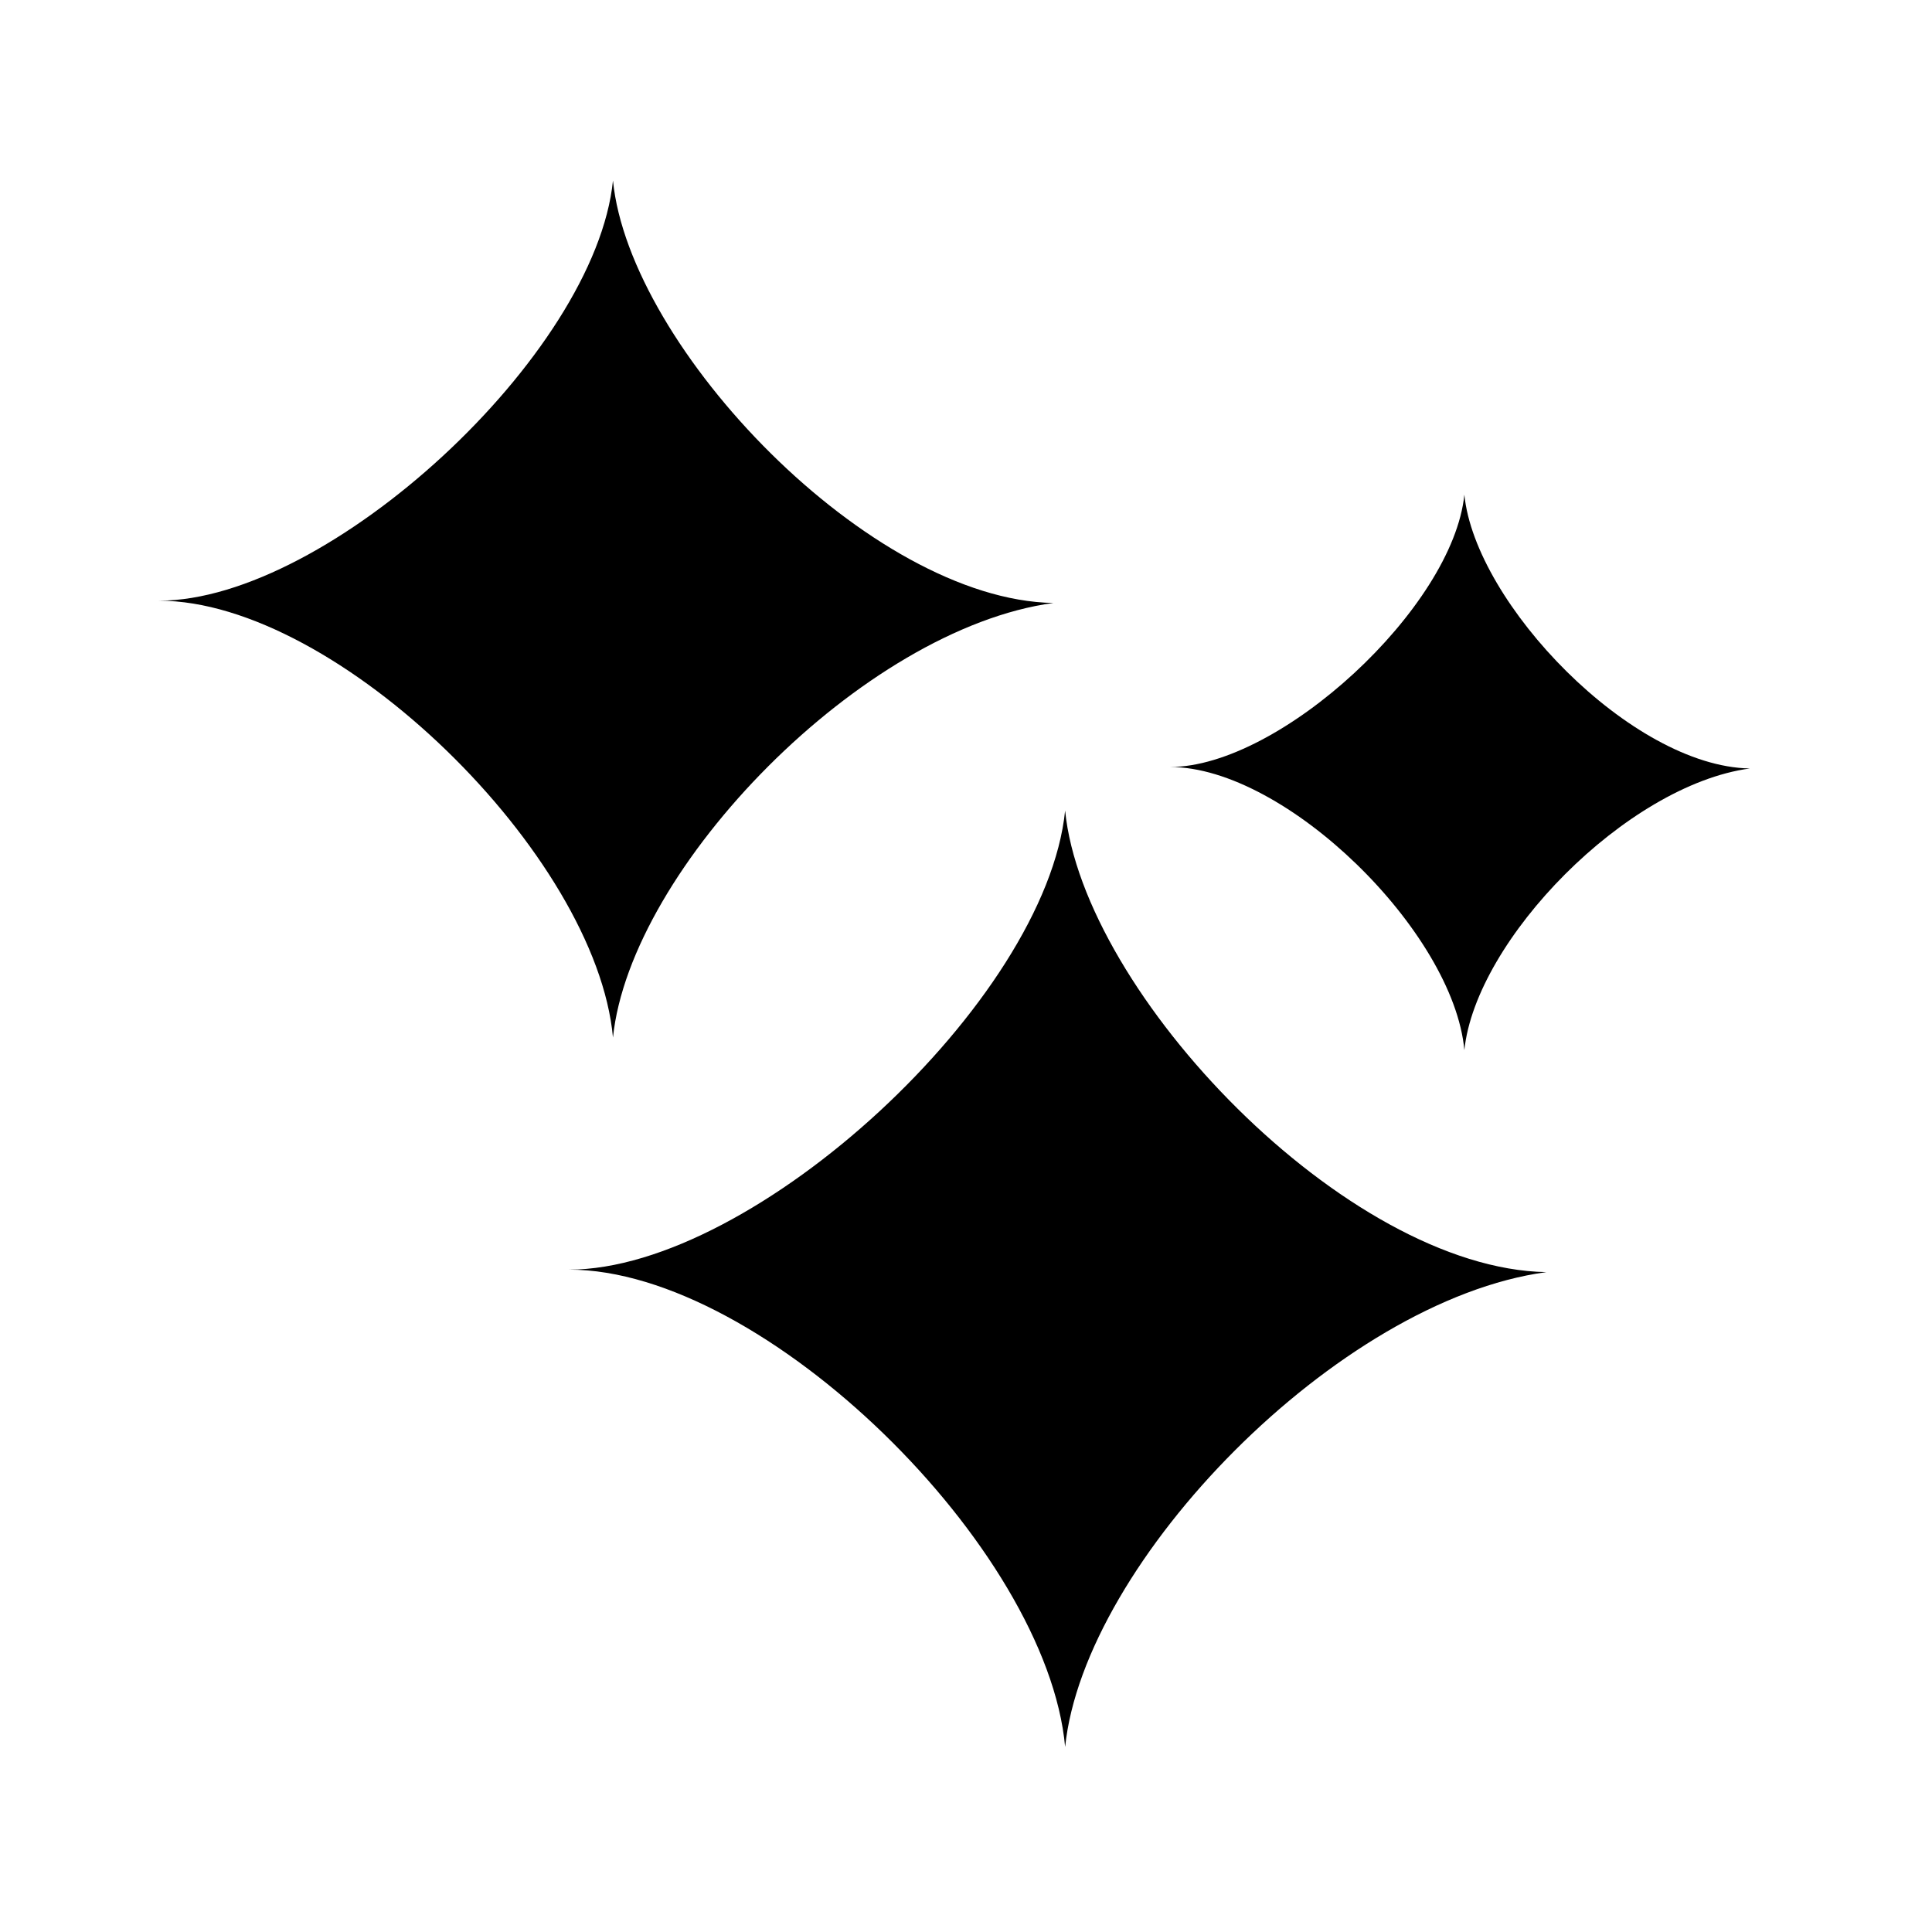 <svg width="450" height="450" viewBox="0 0 450 450" fill="none" xmlns="http://www.w3.org/2000/svg">
<path d="M142.773 42.052C138.68 82.621 76.514 139.914 37 139.914C78.649 139.914 138.909 199.206 142.774 241.661C146.844 202.105 200.988 146.449 245.362 140.445C202.747 139.711 146.627 81.051 142.773 42.052Z" fill="black"/>
<path d="M248.088 188.797C243.616 233.123 175.693 295.721 132.521 295.721C178.026 295.721 243.866 360.503 248.089 406.889C252.536 363.67 311.693 302.86 360.176 296.301C313.615 295.499 252.299 231.407 248.088 188.797Z" fill="black"/>
<path d="M341.078 115.219C338.425 141.514 298.132 178.648 272.521 178.648C299.515 178.648 338.573 217.078 341.078 244.595C343.716 218.957 378.81 182.883 407.57 178.992C379.949 178.516 343.576 140.496 341.078 115.219Z" fill="black"/>
</svg>
